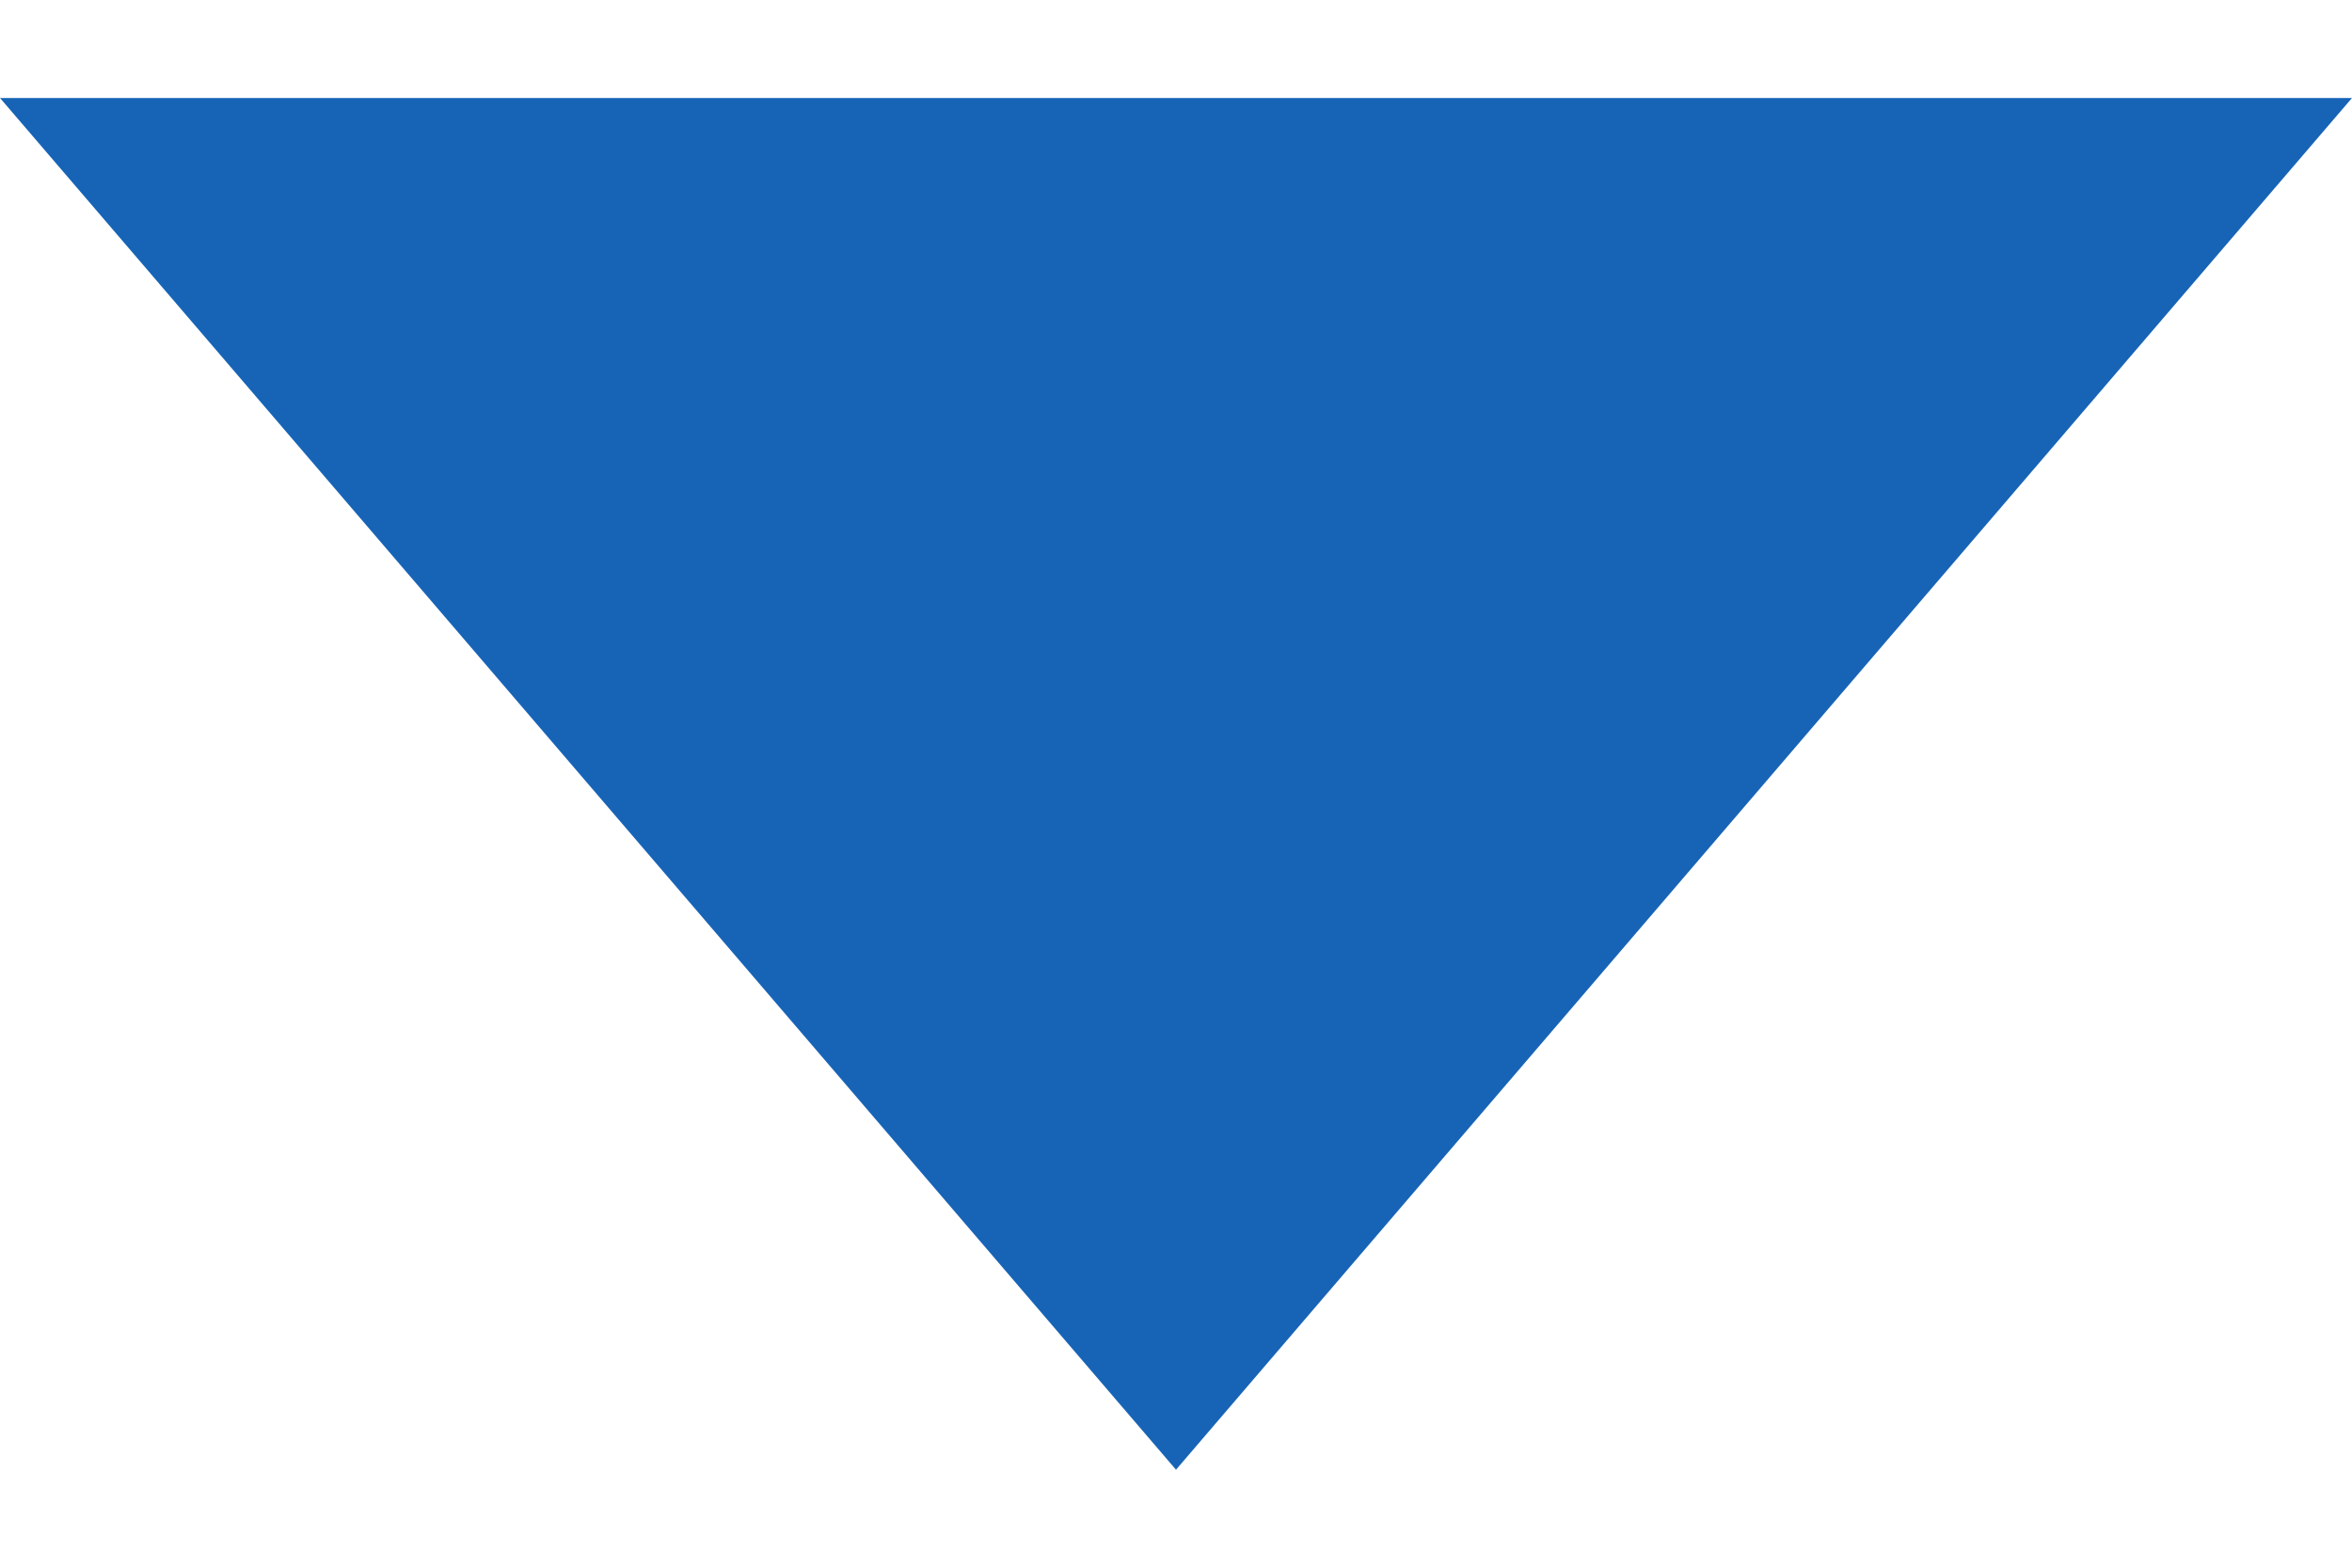 <?xml version="1.0" encoding="UTF-8"?>
<svg width="12px" height="8px" viewBox="0 0 12 8" version="1.1" xmlns="http://www.w3.org/2000/svg" xmlns:xlink="http://www.w3.org/1999/xlink">
    <title>icon/down</title>
    <g id="index" stroke="none" stroke-width="1" fill="none" fill-rule="evenodd">
        <g id="index_pc" transform="translate(-826, -287)" fill="#1764B6">
            <g id="main_cont_left" transform="translate(360, 205.5)">
                <g id="main_cont_value" transform="translate(361, 24)">
                    <g id="Triangle" transform="translate(105, 58)">
                        <polygon transform="translate(6, 3.5) scale(-1, -1) translate(-6, -3.5) " points="6 0 12 7 0 7"></polygon>
                    </g>
                </g>
            </g>
        </g>
    </g>
</svg>